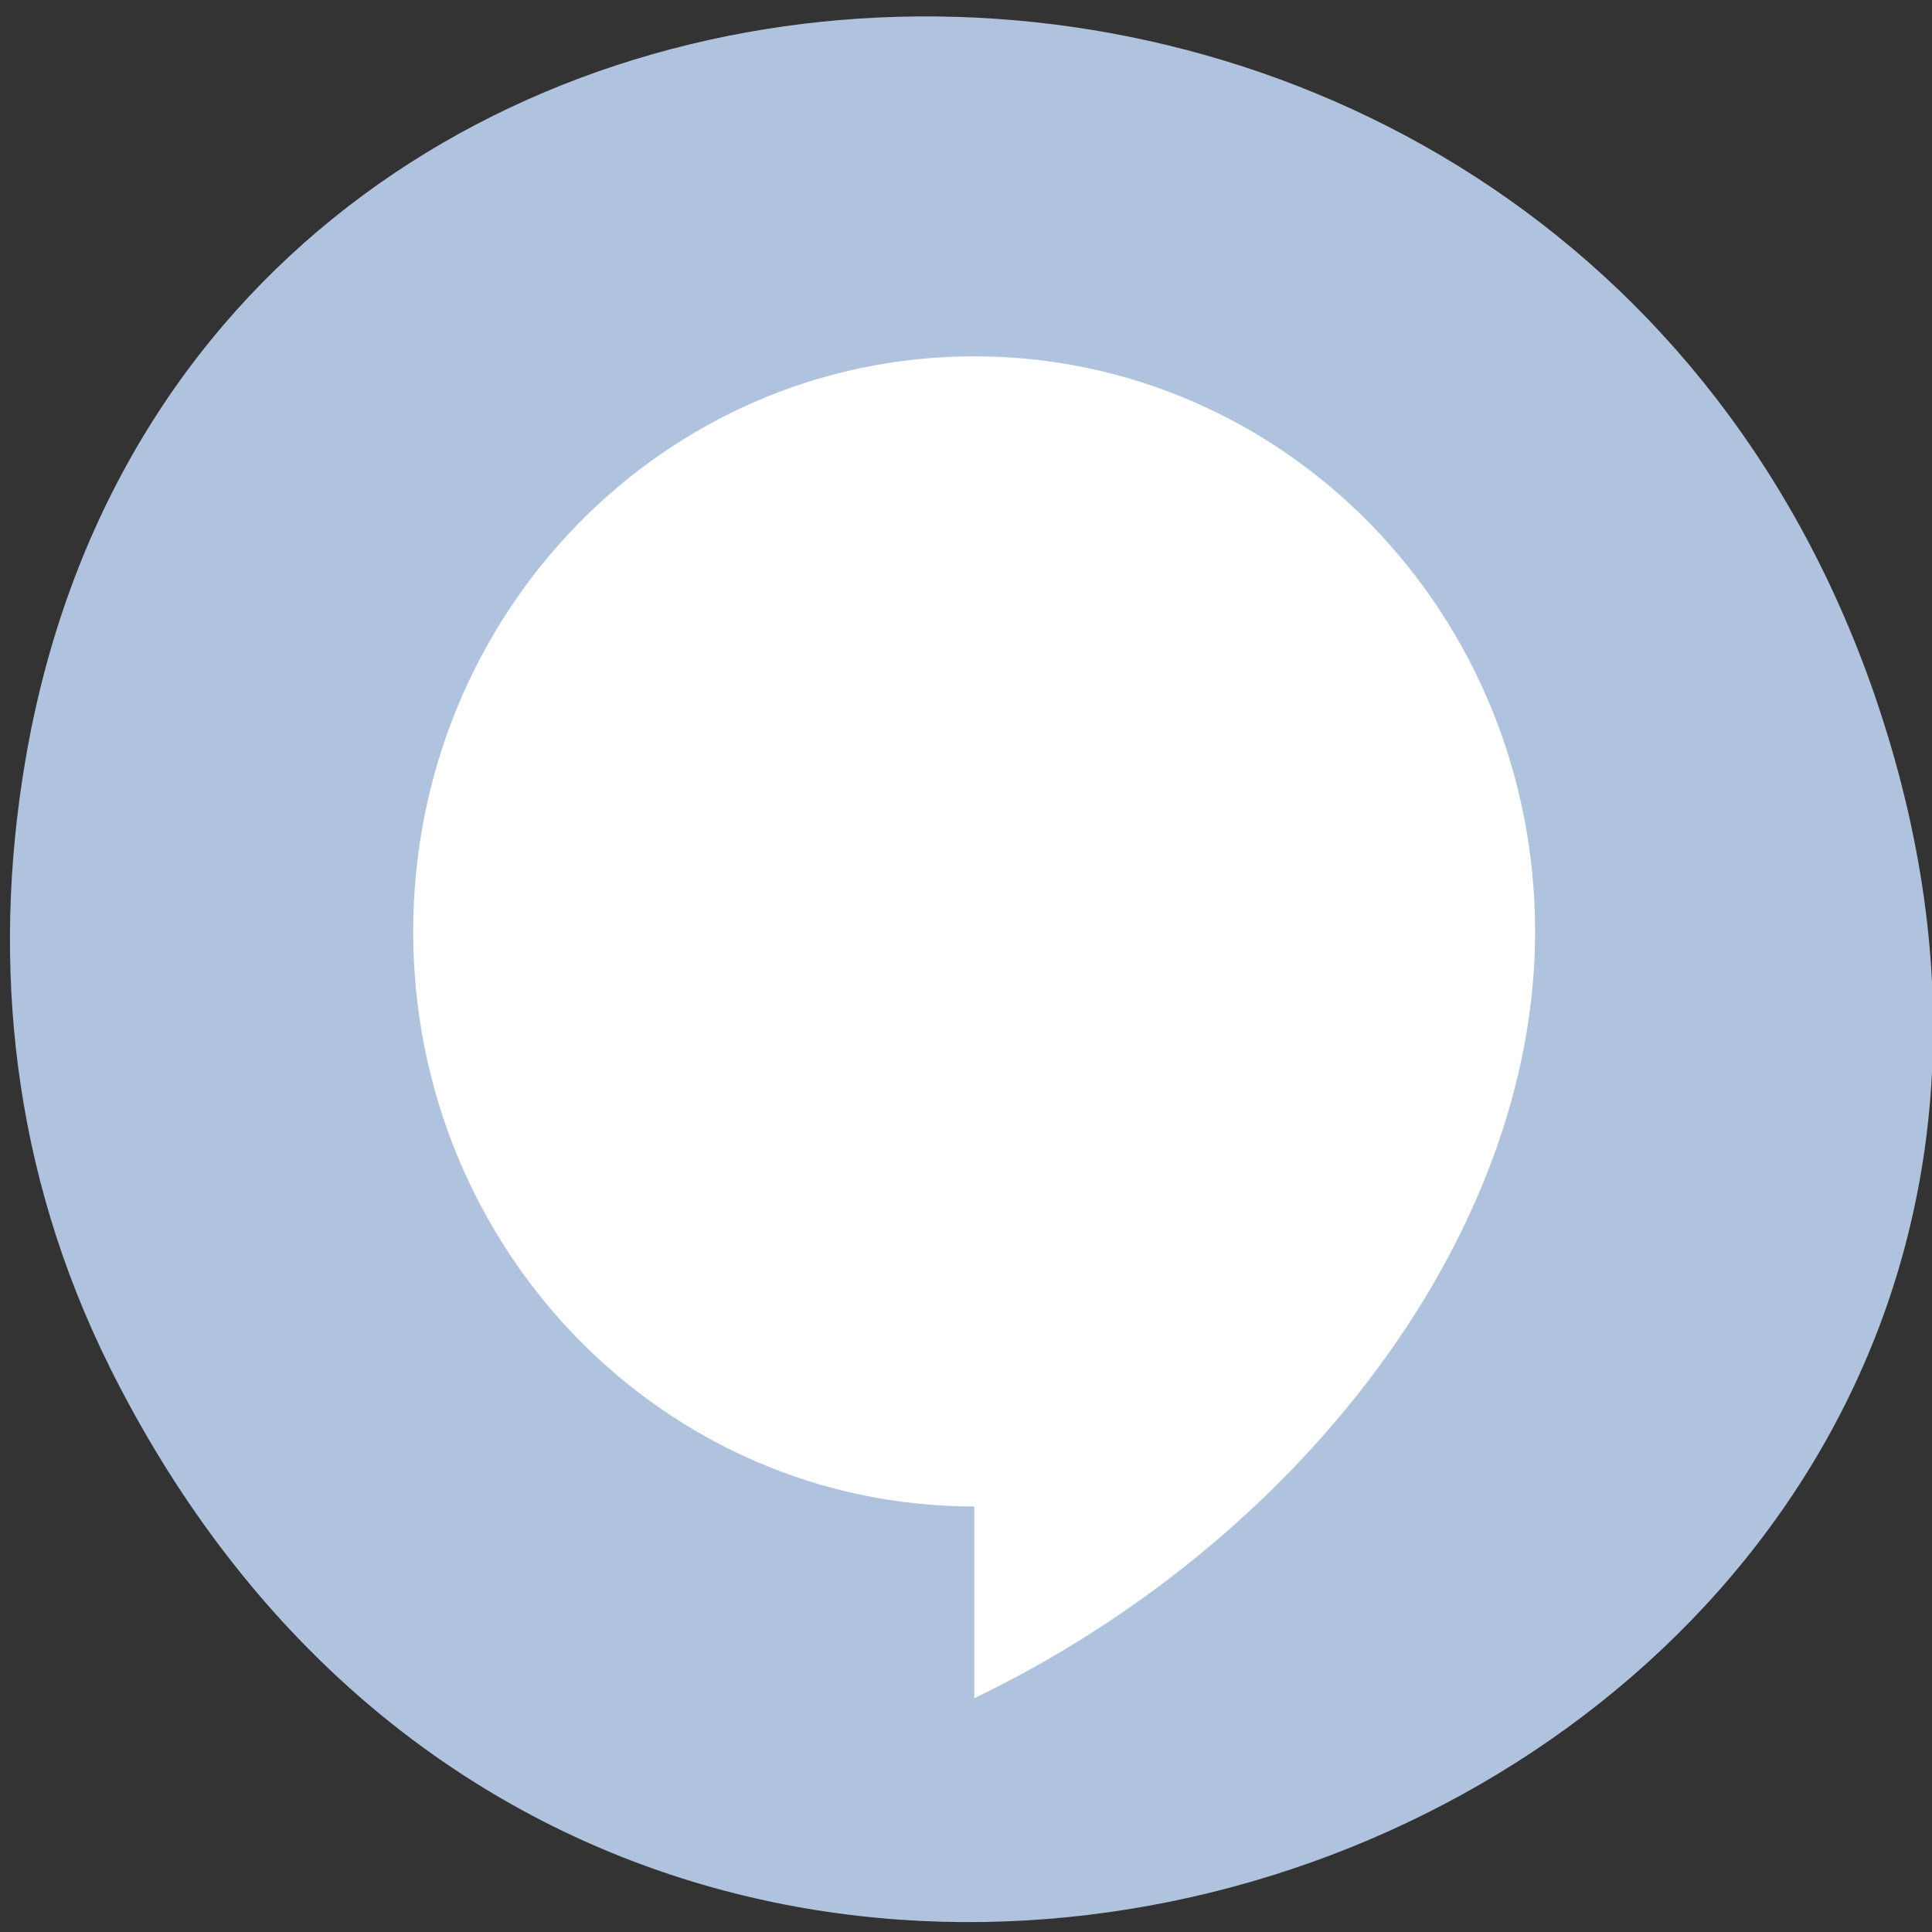 <svg xmlns="http://www.w3.org/2000/svg" viewBox="0 0 32 32"><rect x="0" y="0" width="32" height="32" fill="#333333" stroke="none"/><path d="m 1.809 22.629 c 8.703 17.496 34.52 7.75 29.59 -9.992 c -4.645 -16.719 -28.23 -16.242 -30.98 -0.035 c -0.574 3.383 -0.203 6.82 1.391 10.027" style="fill:#b0c3de"/><path d="m 16.137 5.902 c -5.141 0 -9.293 4.258 -9.293 9.527 c 0 5.266 4.152 9.523 9.293 9.523 v 3.176 c 5.355 -2.578 9.289 -7.656 9.289 -12.699 c 0 -5.27 -4.152 -9.527 -9.289 -9.527" style="fill:#fff"/></svg>